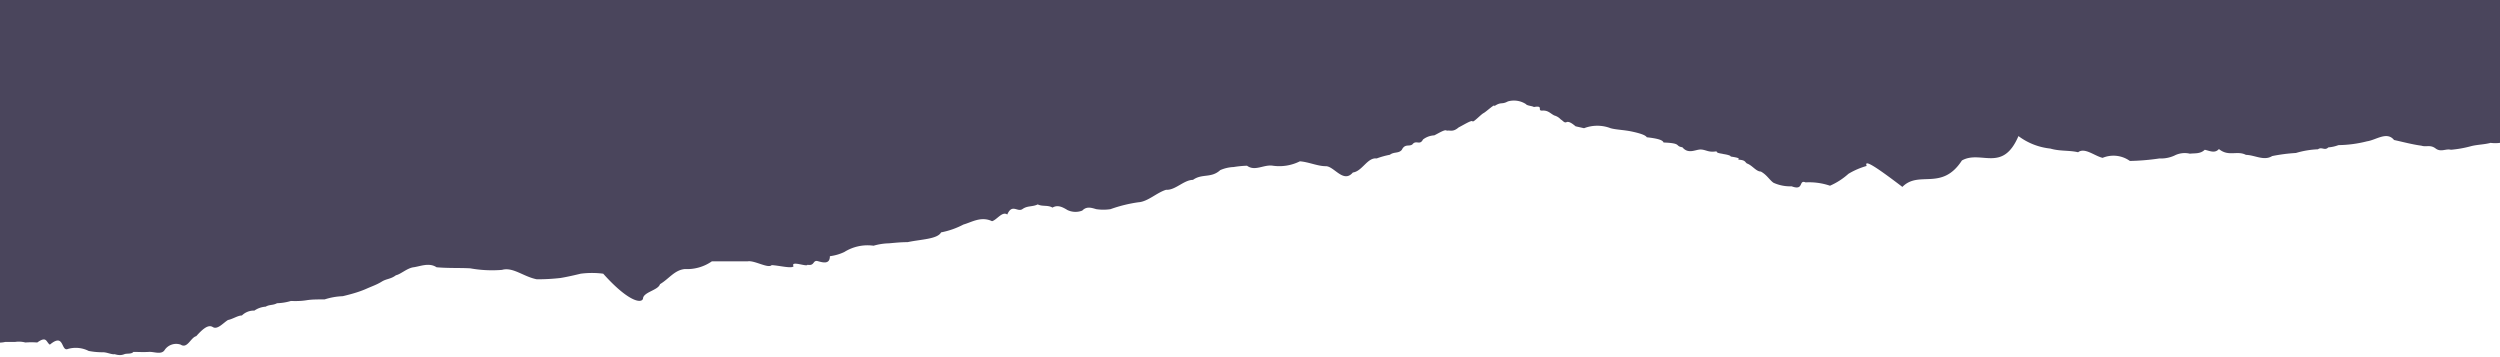 <svg id="elements" xmlns="http://www.w3.org/2000/svg" viewBox="0 0 210 30"><defs><style>.cls-1{fill:#4a455c;}</style></defs><title>rip-navSidefixed-ConEd</title><path class="cls-1" d="M210,0V12a3,3,0,0,1-.79,0c-.5.14-1.07.14-1.61.27a9.35,9.35,0,0,1-1.72.31c-.45-.11-.84.23-1.29-.11s-.79-.1-1.18-.23c-.81-.11-1.57-.32-2.31-.48-.6-.75-1.5,0-2.27.11a10.16,10.16,0,0,1-2.4.32,3,3,0,0,1-.85.19c-.31.31-.55-.08-.87.16a7.53,7.53,0,0,0-1.85.31,14.38,14.38,0,0,0-2,.26c-.68.43-1.47-.09-2.2-.1-.75-.39-1.45.18-2.27-.49-.35.39-.77.15-1.19.06-.37.36-.82.28-1.25.33a1.87,1.87,0,0,0-1.3.16,2.73,2.73,0,0,1-1.26.24,19.15,19.15,0,0,1-2.48.21,2.37,2.37,0,0,0-2.29-.26c-.68-.16-1.51-.9-2.06-.47-.75-.18-1.51-.07-2.33-.31a5.39,5.39,0,0,1-2.68-1.05c-1.33,3.12-3.16,1.15-4.75,2.05-1.69,2.6-3.61.8-5,2.22-2.39-1.82-3.23-2.32-3-1.76a6.21,6.21,0,0,0-1.53.66,5.76,5.76,0,0,1-1.55,1,5.46,5.46,0,0,0-2.05-.28c-.61-.25-.11.73-1.17.33a3.37,3.37,0,0,1-1.53-.3c-.34-.24-.55-.66-1.06-.94-.4,0-.71-.52-1.17-.68-.18-.13-.12-.29-.74-.32.18-.12-.08-.18-.62-.26,0-.08-.23-.15-.61-.21-.21-.06-.57-.06-.58-.23-.67.11-.83-.11-1.28-.15s-1.07.44-1.59-.19c-.66-.1,0-.34-1.58-.4-.07-.2-.44-.33-1.41-.44-.11-.19-.6-.34-1.25-.48s-1.32-.15-1.79-.28a3.1,3.1,0,0,0-2.23,0l-.71-.16c-.26-.22-.56-.44-.76-.35s-.3-.13-.48-.22a1.14,1.14,0,0,0-.55-.34c-.34-.17-.51-.44-1-.41s.16-.46-.71-.3c-.16-.1-.57-.1-.68-.25a1.85,1.85,0,0,0-1.51-.22c-.54.29-.54,0-1.14.4.11-.28-.68.47-.9.58s-.87.82-.93.69-.76.31-1.16.51c-.49.42-.69.22-1,.28-.11-.16-.68.21-1.05.39a1.69,1.69,0,0,0-.95.35c-.27.53-.57,0-.89.41-.28.21-.62-.09-.89.46-.27.32-.65.14-1,.41a7,7,0,0,0-1.11.31c-.78-.1-1.21,1.08-2,1.18-.79.94-1.57-.53-2.27-.53s-1.42-.35-2.18-.41a3.86,3.86,0,0,1-2.27.37c-.76-.12-1.5.5-2.17,0a8.66,8.66,0,0,0-1.12.11,3.14,3.14,0,0,0-1.13.26c-.76.7-1.53.27-2.29.82-.76,0-1.5.89-2.25.83-.78.23-1.54,1-2.33,1.05a11.86,11.86,0,0,0-2.35.58,4,4,0,0,1-1.19,0c-.4-.11-.8-.27-1.18.12a1.56,1.56,0,0,1-1.25-.05c-.41-.25-.82-.46-1.25-.2-.4-.24-.84-.07-1.24-.27-.44.22-.86.09-1.28.39s-.87-.49-1.28.46c-.42-.3-.87.45-1.28.56-.92-.44-1.71.09-2.4.28a6.75,6.75,0,0,1-1.88.66c-.3.57-1.69.58-2.81.82-.59,0-1.11.06-1.58.1a5,5,0,0,0-1.28.2,3.68,3.68,0,0,0-2.46.53,4,4,0,0,1-1.21.35c0,.68-.54.55-1,.42s-.25.42-.88.3c-.06.2-1.45-.39-1.17.13-.17.21-1.22-.07-1.84-.1-.28.31-1.44-.41-2-.32l-1.57,0H59.8a3.64,3.64,0,0,1-2.27.65c-.87.08-1.33.82-2.09,1.27-.15.52-1.42.66-1.43,1.23-.17.44-1.33.14-3.34-2.11a7.34,7.34,0,0,0-1.89,0c-.54.13-1.1.26-1.69.36a17,17,0,0,1-2,.11c-1.12-.22-2-1.05-2.92-.79a10.28,10.28,0,0,1-2.67-.13c-.9-.05-1.83,0-2.83-.09-.62-.42-1.39-.07-1.93,0s-1.1.6-1.48.67c-.45.34-.78.28-1.2.54s-.8.38-1.27.59-1.07.41-2,.63a5.6,5.6,0,0,0-1.52.27c-.63,0-1.09,0-1.52.07s-.89.08-1.31.06a4.44,4.44,0,0,1-1.17.19c-.34.19-.64.1-.95.29a1.87,1.87,0,0,0-.95.33,1.43,1.43,0,0,0-1.05.41c-.35,0-.76.3-1.17.38-.42.26-.88.84-1.28.59s-.89.22-1.39.77c-.46.11-.74,1.08-1.3.71a1.17,1.17,0,0,0-1.33.42c-.27.47-.89.16-1.35.19s-.9,0-1.3,0c-.14.2-.55.11-.75.19s-.43.12-.82,0c-.24.05-.66-.17-1-.16a6.14,6.14,0,0,1-1.18-.11,2.39,2.39,0,0,0-1.74-.17c-.61.26-.28-1.4-1.52-.36-.31-.18-.25-.77-1.06-.18a6.55,6.55,0,0,0-1,0,2.1,2.1,0,0,0-.84-.05H.45A2.39,2.39,0,0,1,0,28.78V0Z"/></svg>
